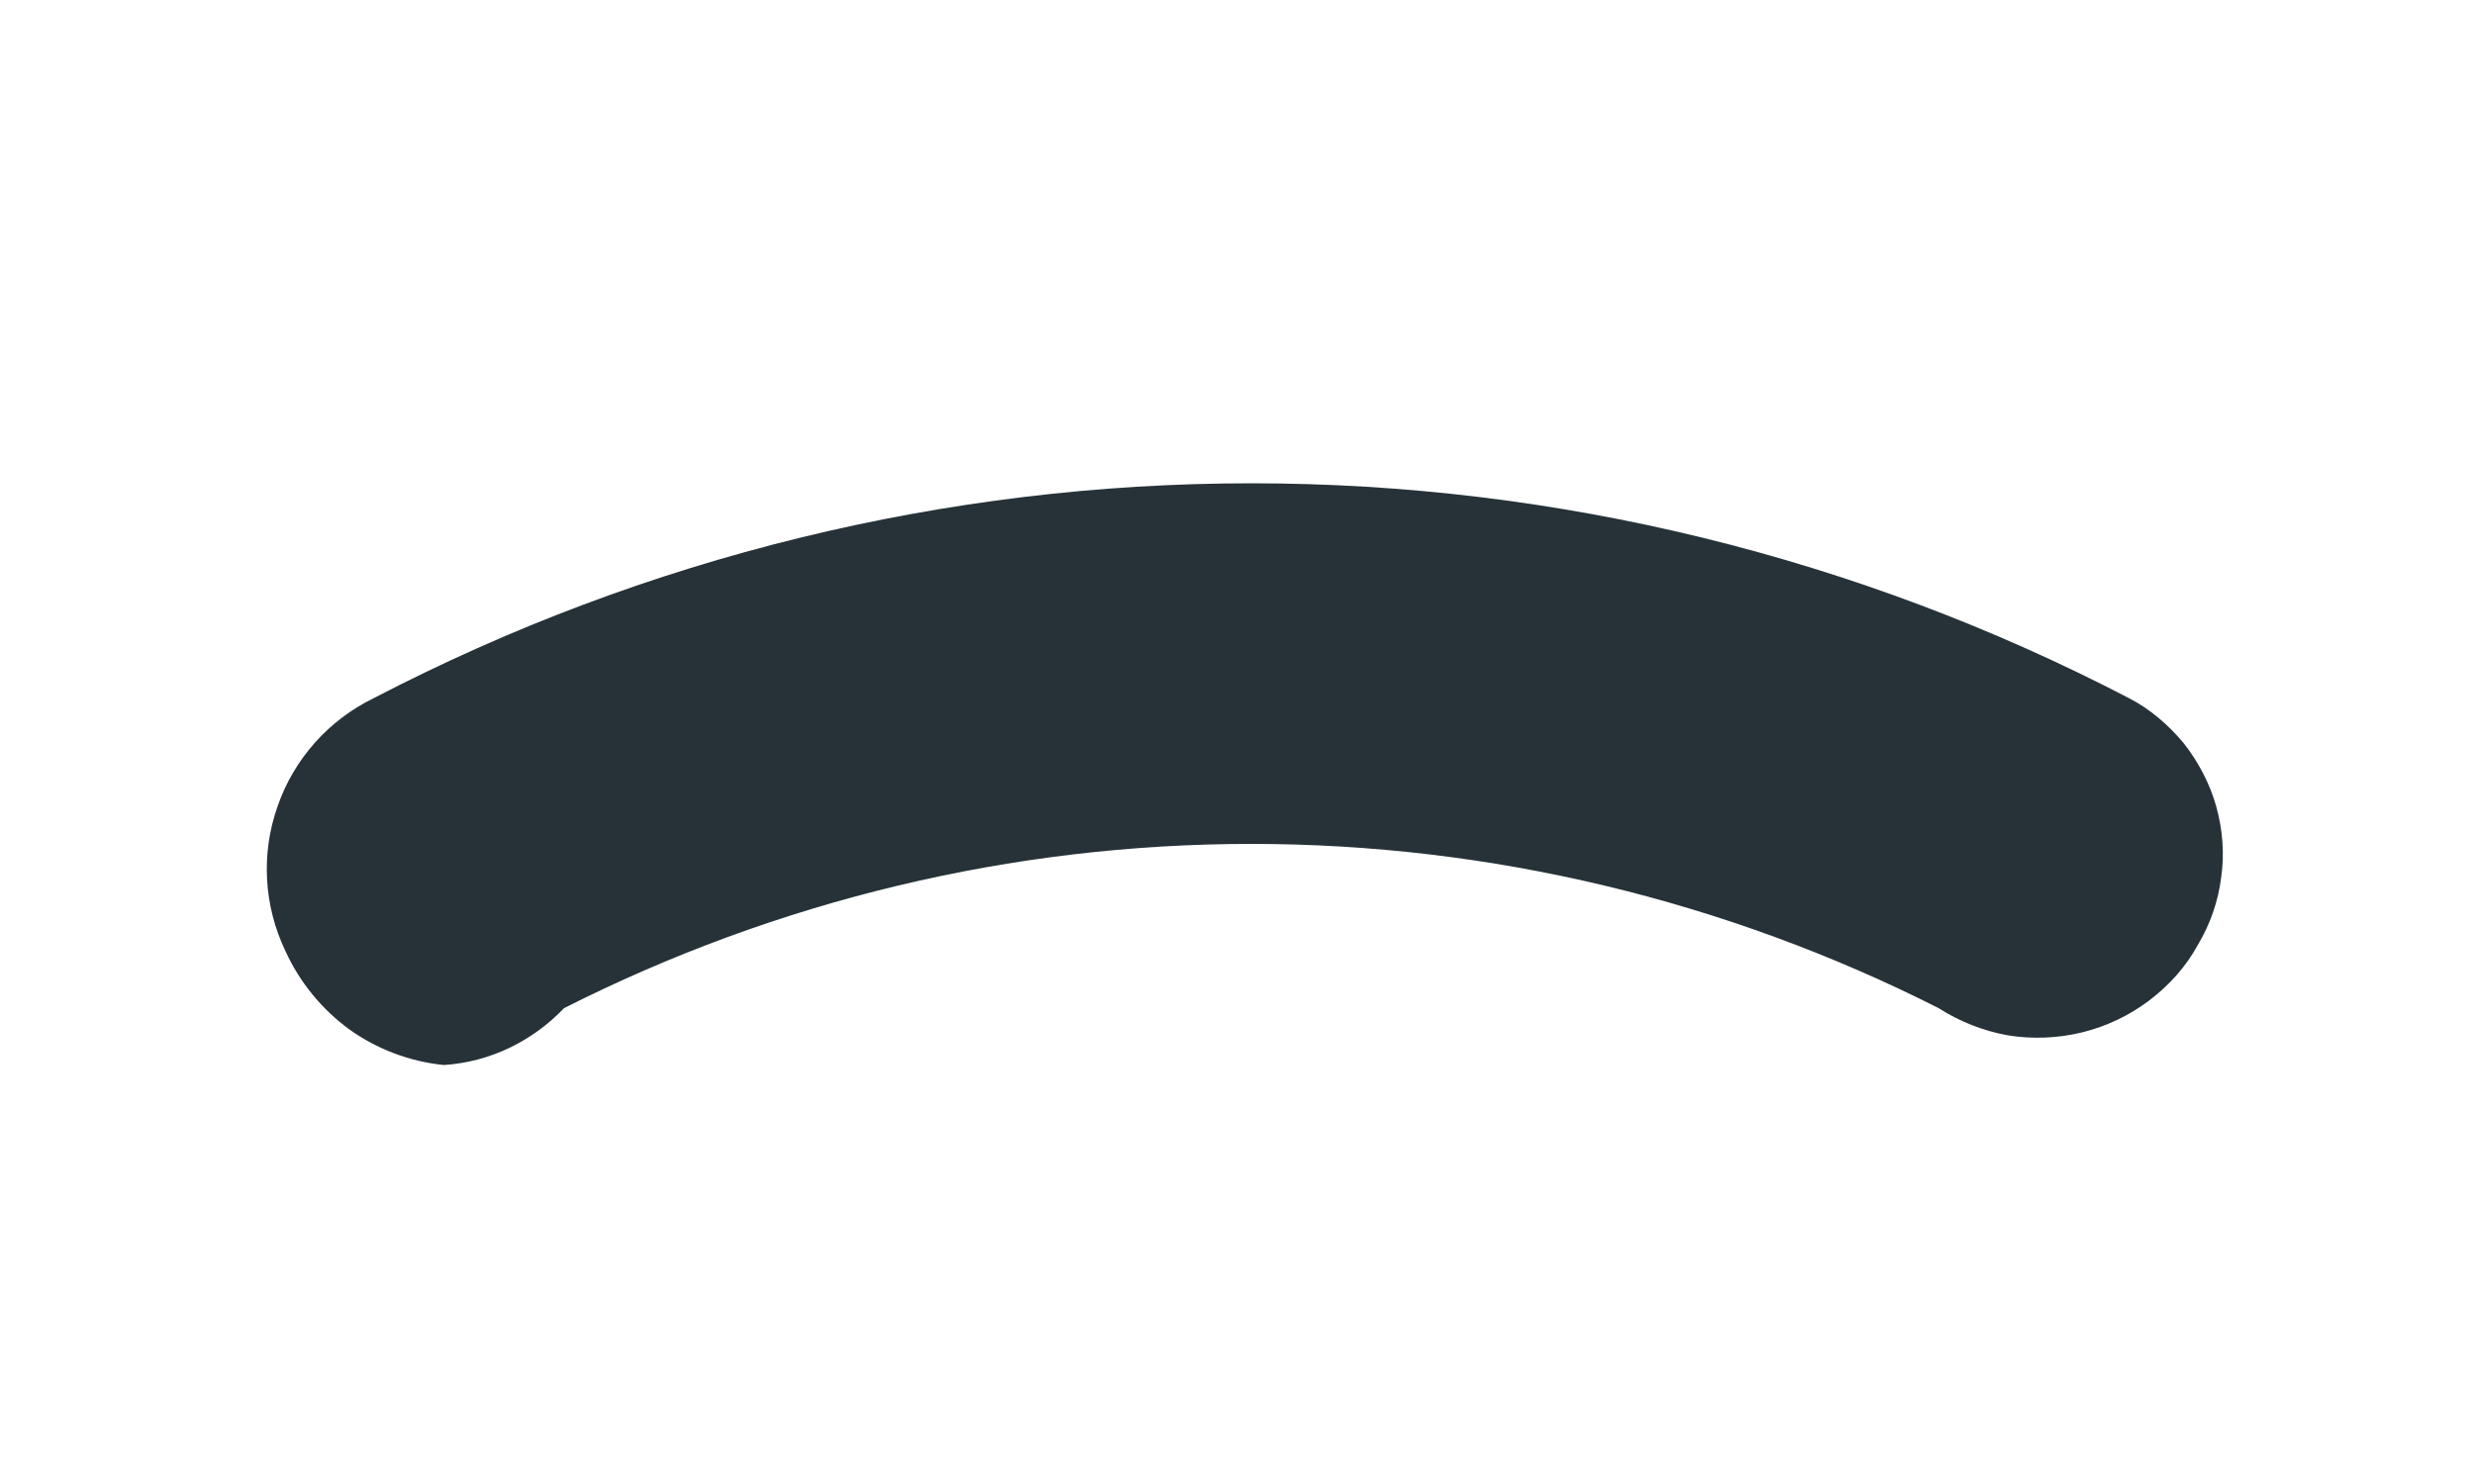 <svg width="5" height="3" viewBox="0 0 5 3" fill="none" xmlns="http://www.w3.org/2000/svg">
<path d="M0.897 2.153C0.828 2.146 0.762 2.121 0.706 2.081C0.65 2.04 0.606 1.986 0.577 1.923C0.533 1.831 0.527 1.726 0.561 1.63C0.594 1.534 0.665 1.455 0.756 1.411C1.304 1.126 1.912 0.977 2.529 0.977C3.146 0.977 3.754 1.126 4.302 1.411C4.345 1.433 4.382 1.465 4.413 1.502C4.443 1.54 4.466 1.584 4.479 1.63C4.492 1.677 4.496 1.726 4.489 1.774C4.483 1.822 4.467 1.868 4.442 1.91C4.418 1.954 4.384 1.992 4.343 2.023C4.303 2.053 4.257 2.075 4.208 2.087C4.159 2.099 4.107 2.101 4.058 2.093C4.008 2.084 3.96 2.065 3.918 2.038C3.487 1.82 3.011 1.706 2.529 1.706C2.046 1.706 1.571 1.82 1.14 2.038C1.076 2.105 0.99 2.147 0.897 2.153Z" fill="#263238"/>
</svg>
